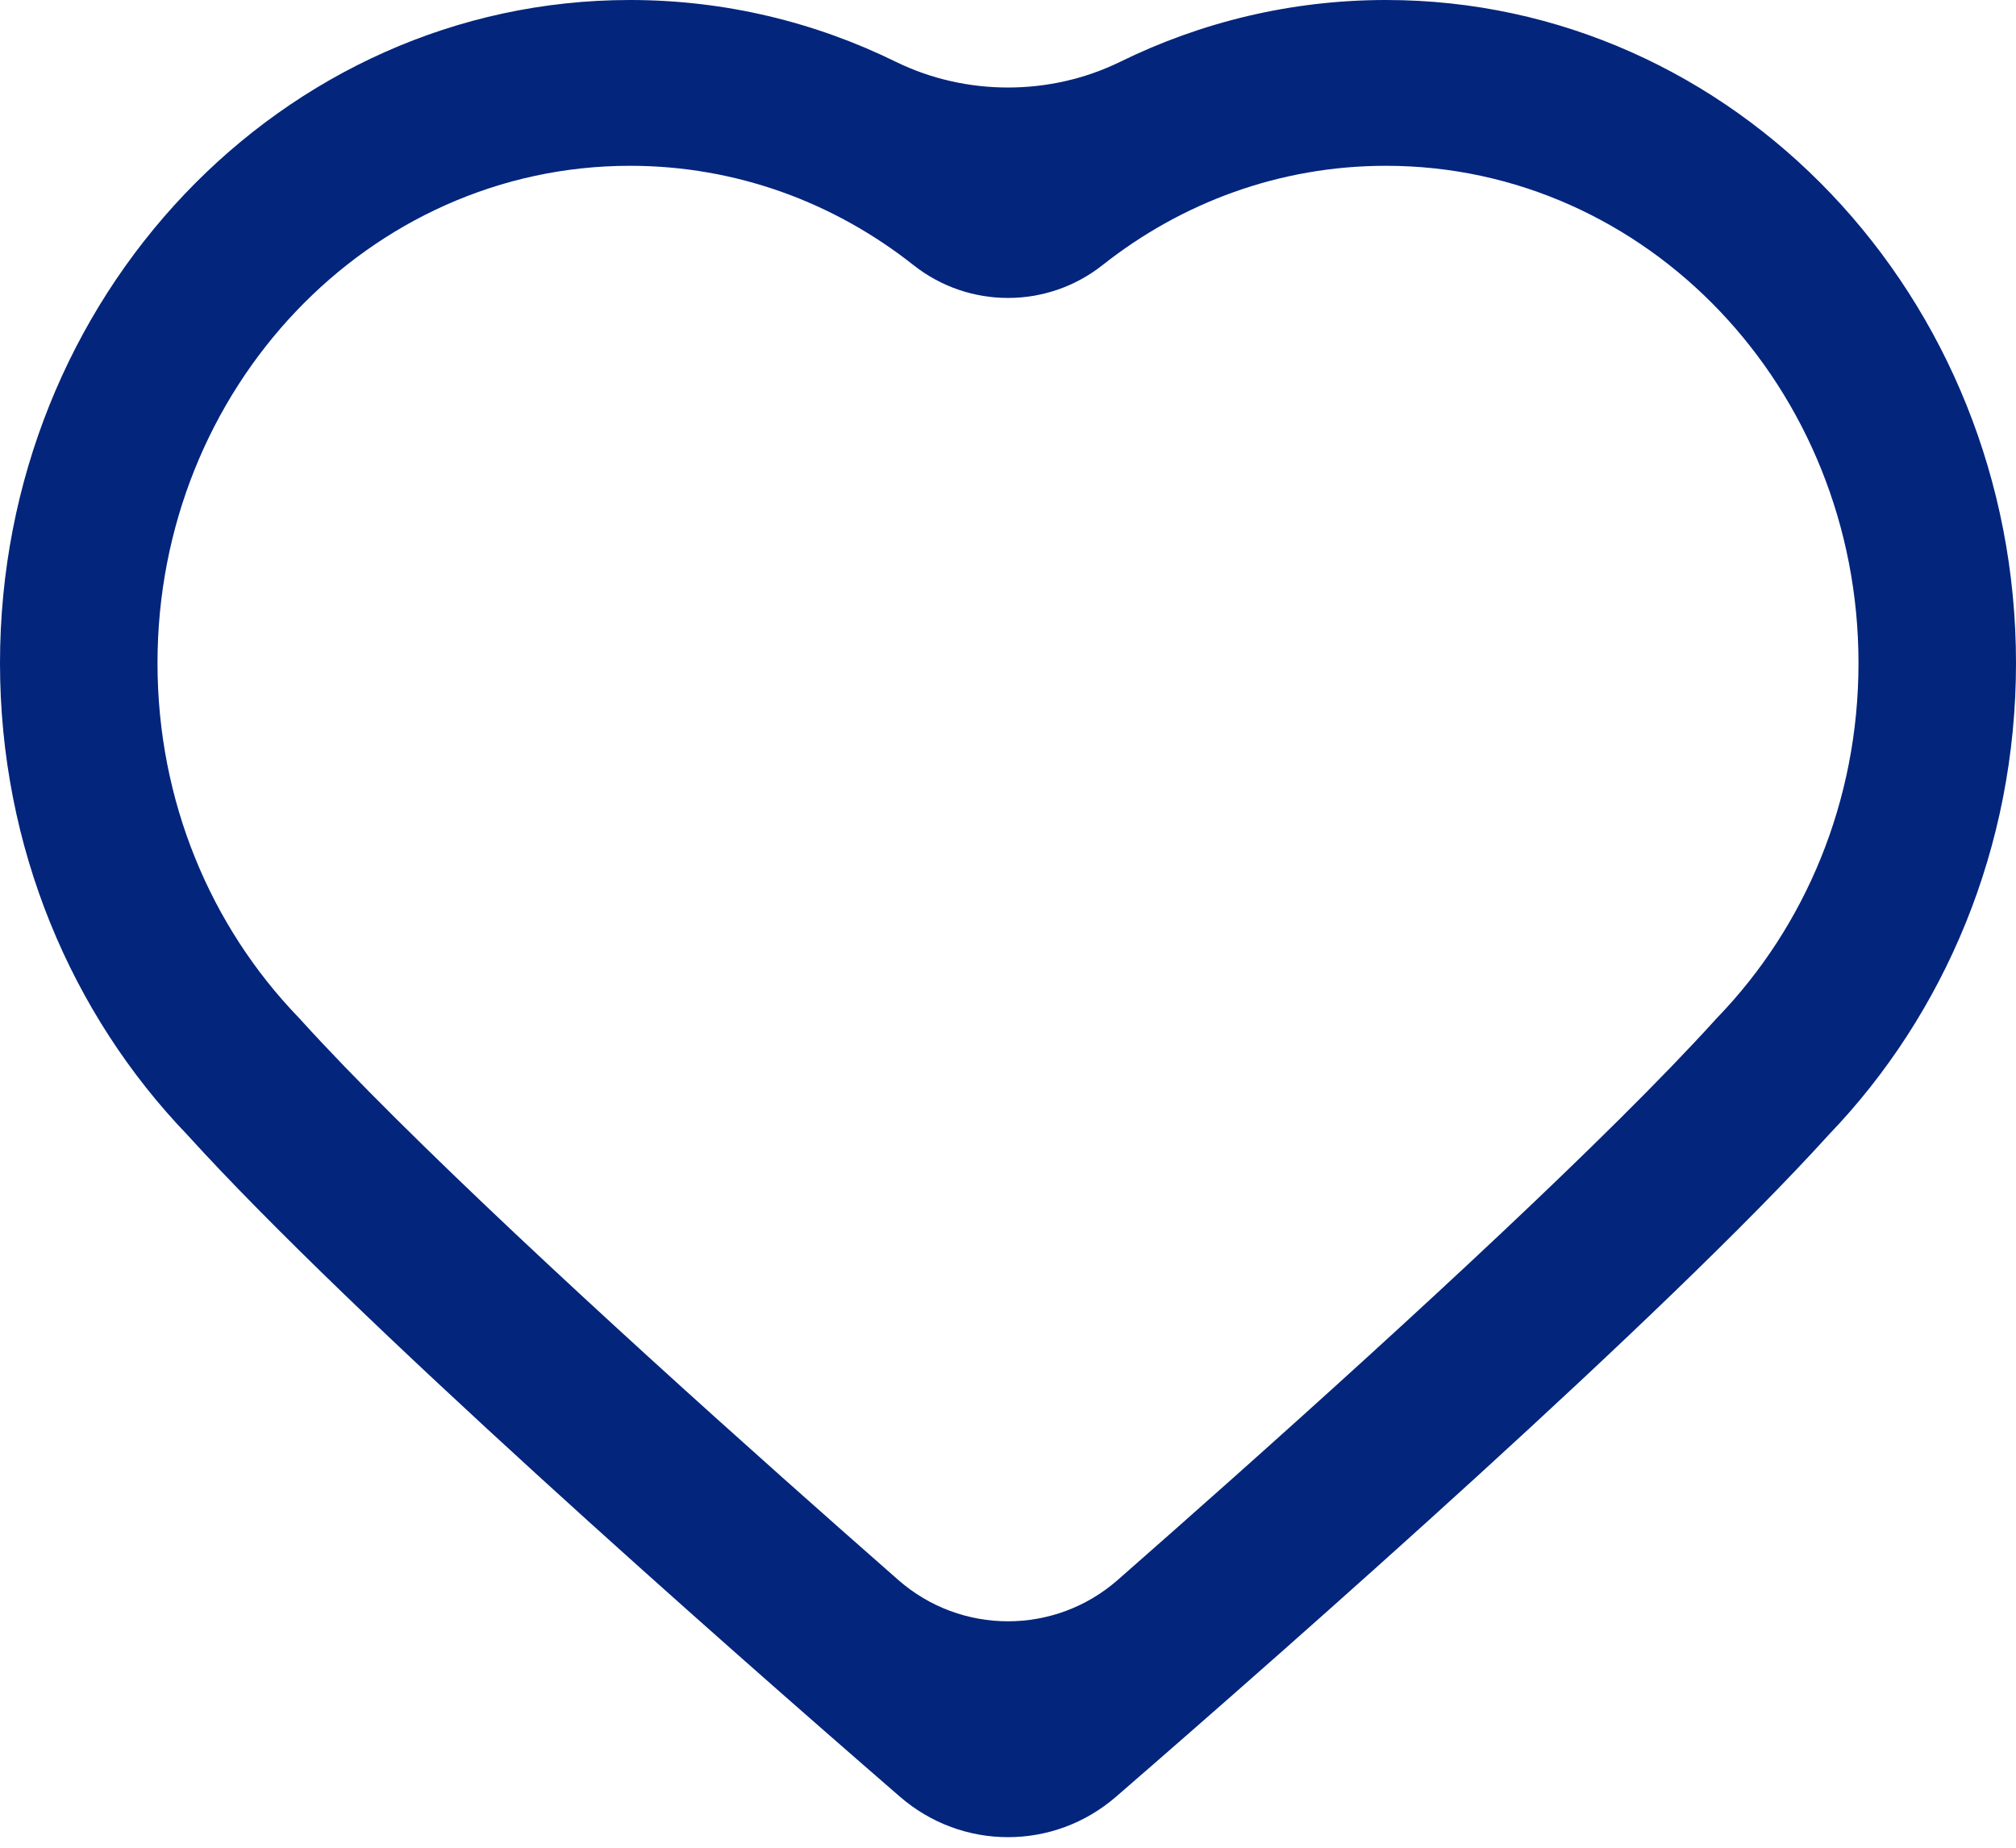<svg width="24" height="22" viewBox="0 0 24 22" fill="none" xmlns="http://www.w3.org/2000/svg">
<path fill-rule="evenodd" clip-rule="evenodd" d="M3.566 12.127L3.585 12.148C4.844 13.536 7.212 15.719 9.33 17.606C9.807 18.031 10.268 18.438 10.694 18.812C11.442 19.468 12.558 19.468 13.306 18.812C13.732 18.438 14.193 18.031 14.67 17.606C16.788 15.719 19.156 13.536 20.415 12.148L20.434 12.127L20.453 12.107C21.488 11.031 22.125 9.543 22.125 7.895C22.125 4.625 19.607 1.974 16.5 1.974C15.232 1.974 14.066 2.413 13.126 3.156C12.466 3.678 11.534 3.678 10.874 3.156C9.934 2.413 8.768 1.974 7.5 1.974C4.393 1.974 1.875 4.625 1.875 7.895C1.875 9.543 2.512 11.031 3.547 12.107L3.566 12.127ZM13.287 21.392C12.546 22.035 11.454 22.035 10.713 21.392C8.541 19.509 4.194 15.678 2.229 13.511C0.853 12.079 0 10.092 0 7.895C0 3.535 3.358 0 7.5 0C8.631 0 9.704 0.264 10.665 0.736C11.498 1.144 12.502 1.144 13.335 0.736C14.296 0.264 15.369 0 16.5 0C20.642 0 24 3.535 24 7.895C24 10.092 23.147 12.079 21.771 13.511C19.806 15.678 15.459 19.509 13.287 21.392Z" fill="#03257C"/>
</svg>
